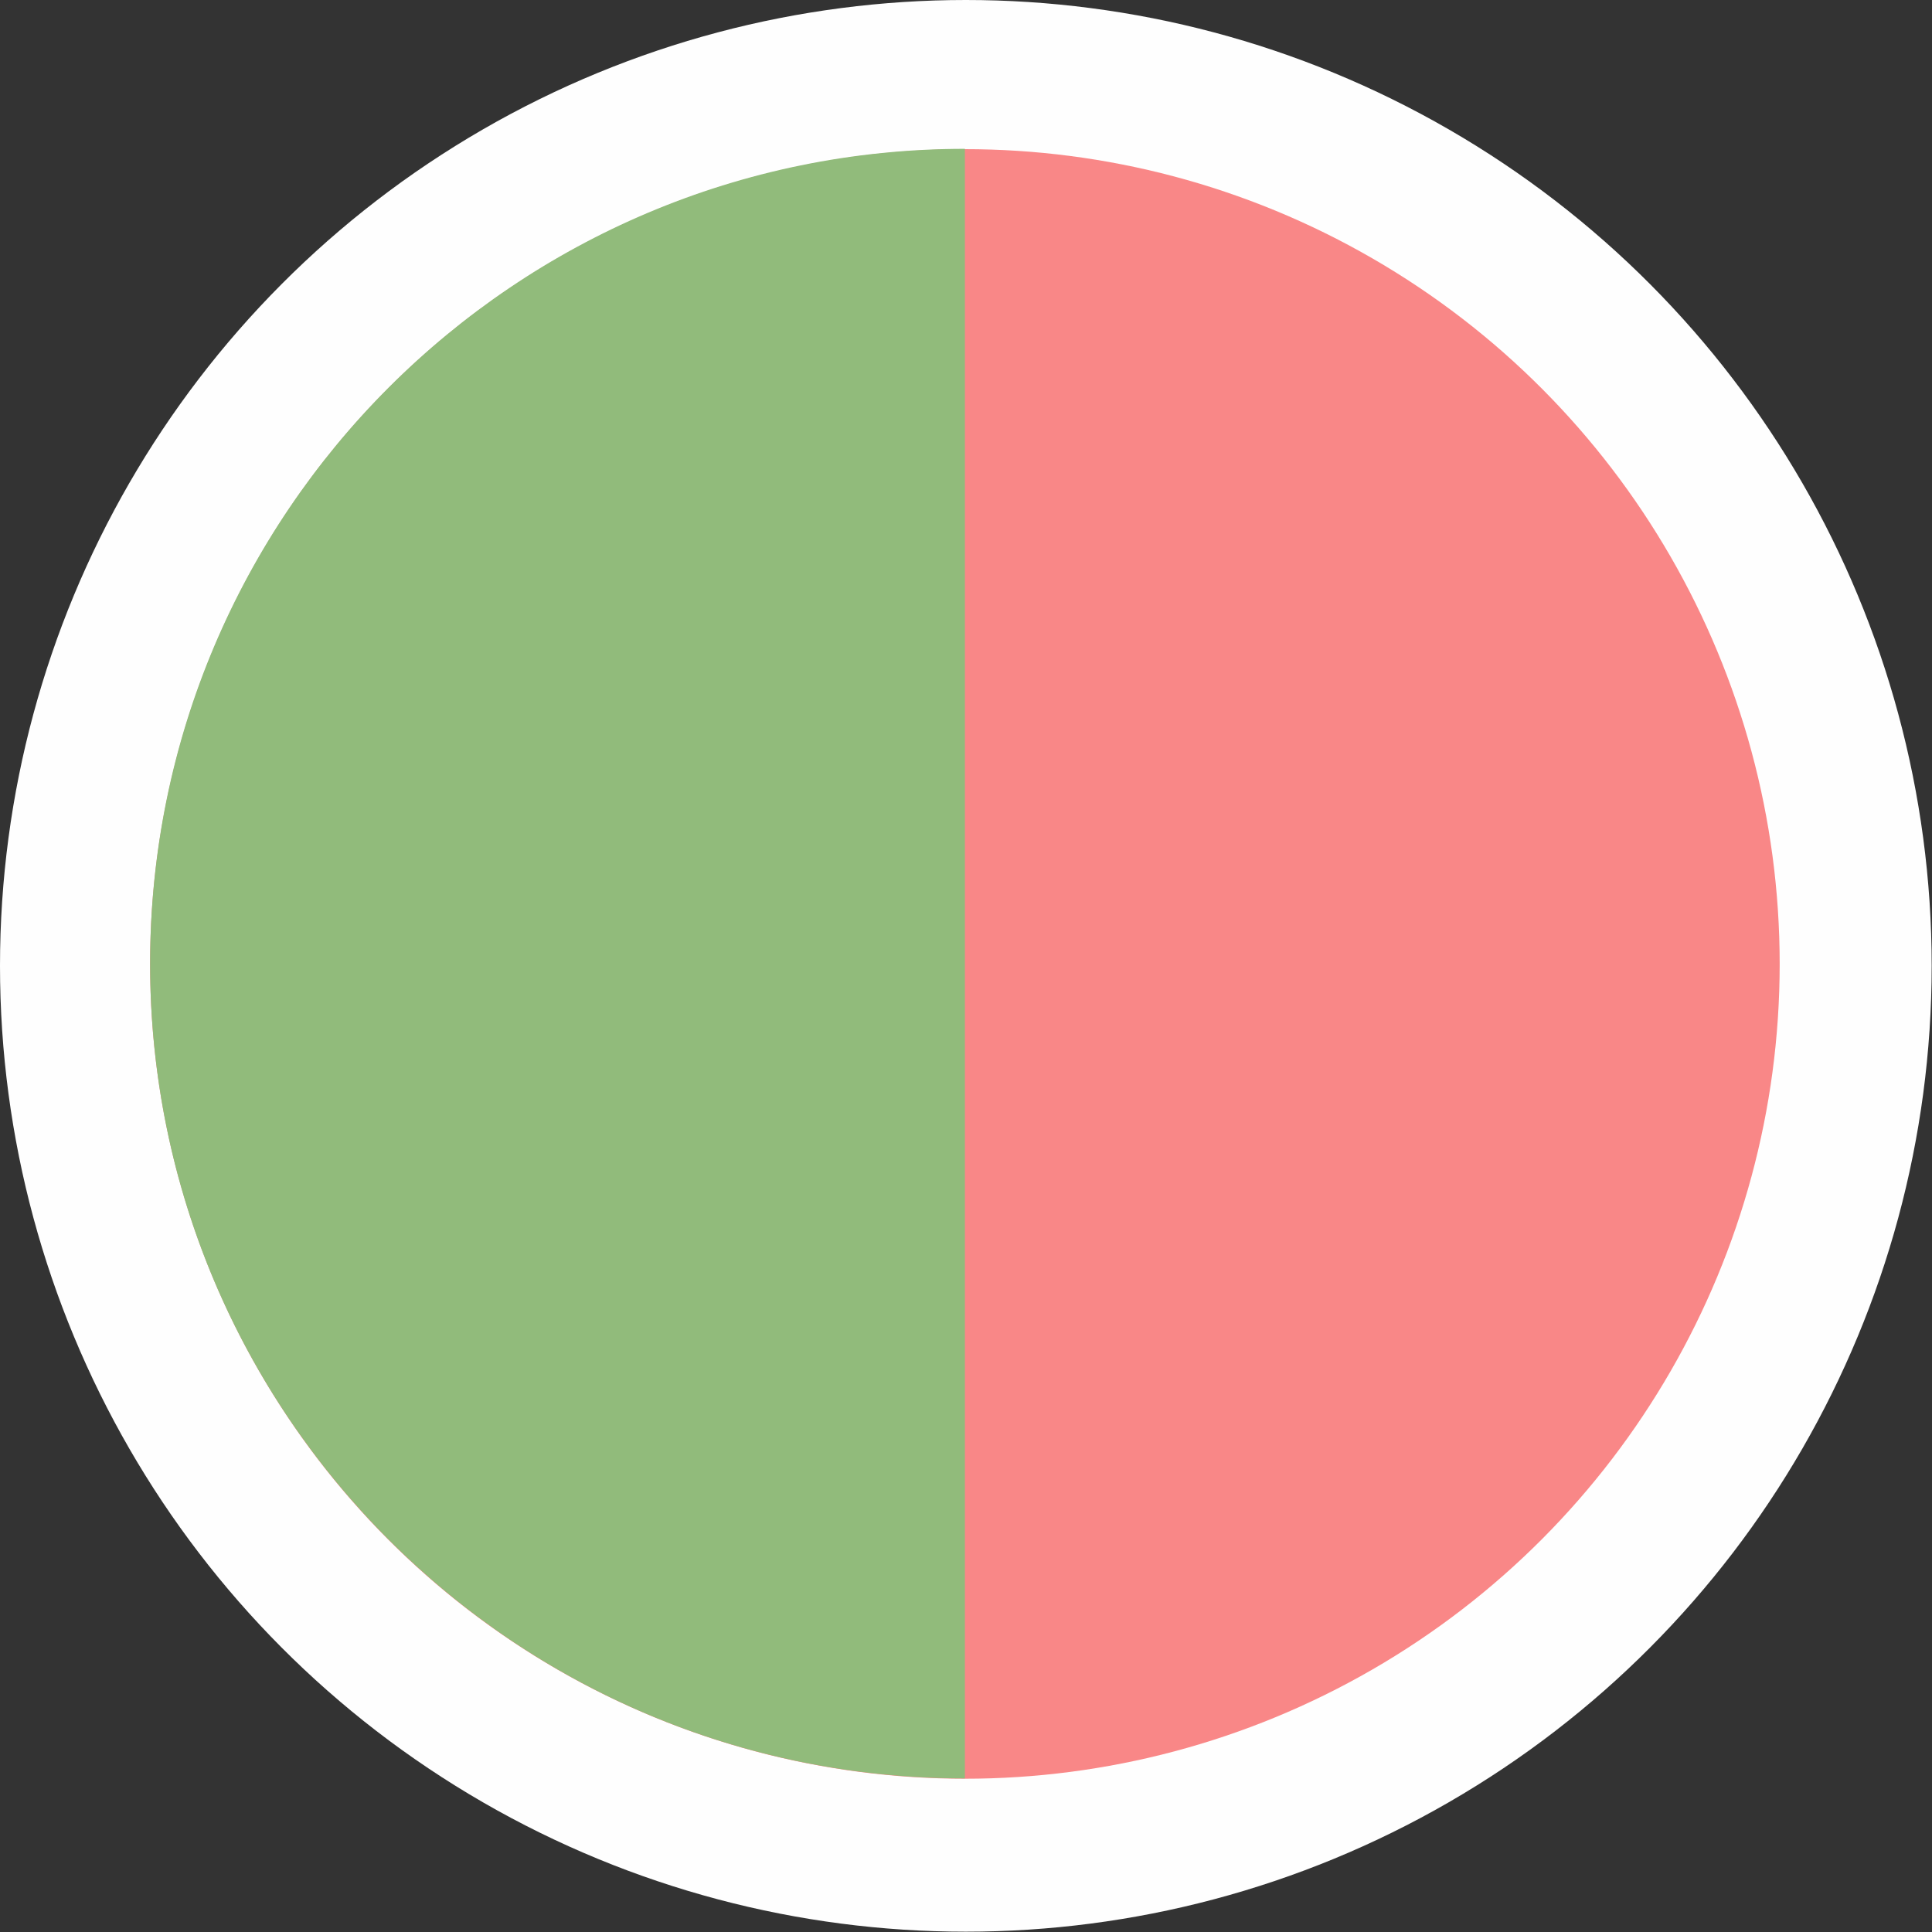 <?xml version="1.0" encoding="UTF-8"?>
<!DOCTYPE svg PUBLIC "-//W3C//DTD SVG 1.1//EN" "http://www.w3.org/Graphics/SVG/1.1/DTD/svg11.dtd">
<!-- Creator: CorelDRAW -->
<svg xmlns="http://www.w3.org/2000/svg" xml:space="preserve" width="18.87mm" height="18.87mm" version="1.1" style="shape-rendering:geometricPrecision; text-rendering:geometricPrecision; image-rendering:optimizeQuality; fill-rule:evenodd; clip-rule:evenodd"
viewBox="0 0 61.01 61.01"
 xmlns:xlink="http://www.w3.org/1999/xlink"
 xmlns:xodm="http://www.corel.com/coreldraw/odm/2003">
 <rect x="0" y="0" width="61.01" height="61.01" fill="#333333" stroke="none"/>
 <defs>
  <style type="text/css">
   <![CDATA[
    .fil2 {fill:#91BB7B}
    .fil1 {fill:#F98787}
    .fil0 {fill:#FEFEFE}
   ]]>
  </style>
 </defs>
 <g id="PowerClip_x0020_Contents">
  <circle class="fil0" cx="30.5" cy="30.5" r="30.5"/>
  <g id="_2504623097472">
   <circle class="fil1" cx="30.47" cy="30.44" r="25.73"/>
   <path class="fil2" d="M30.47 56.16c-14.21,0 -25.73,-11.52 -25.73,-25.73 0,-14.21 11.52,-25.73 25.73,-25.73l0 51.45z"/>
  </g>
 </g>
</svg>
